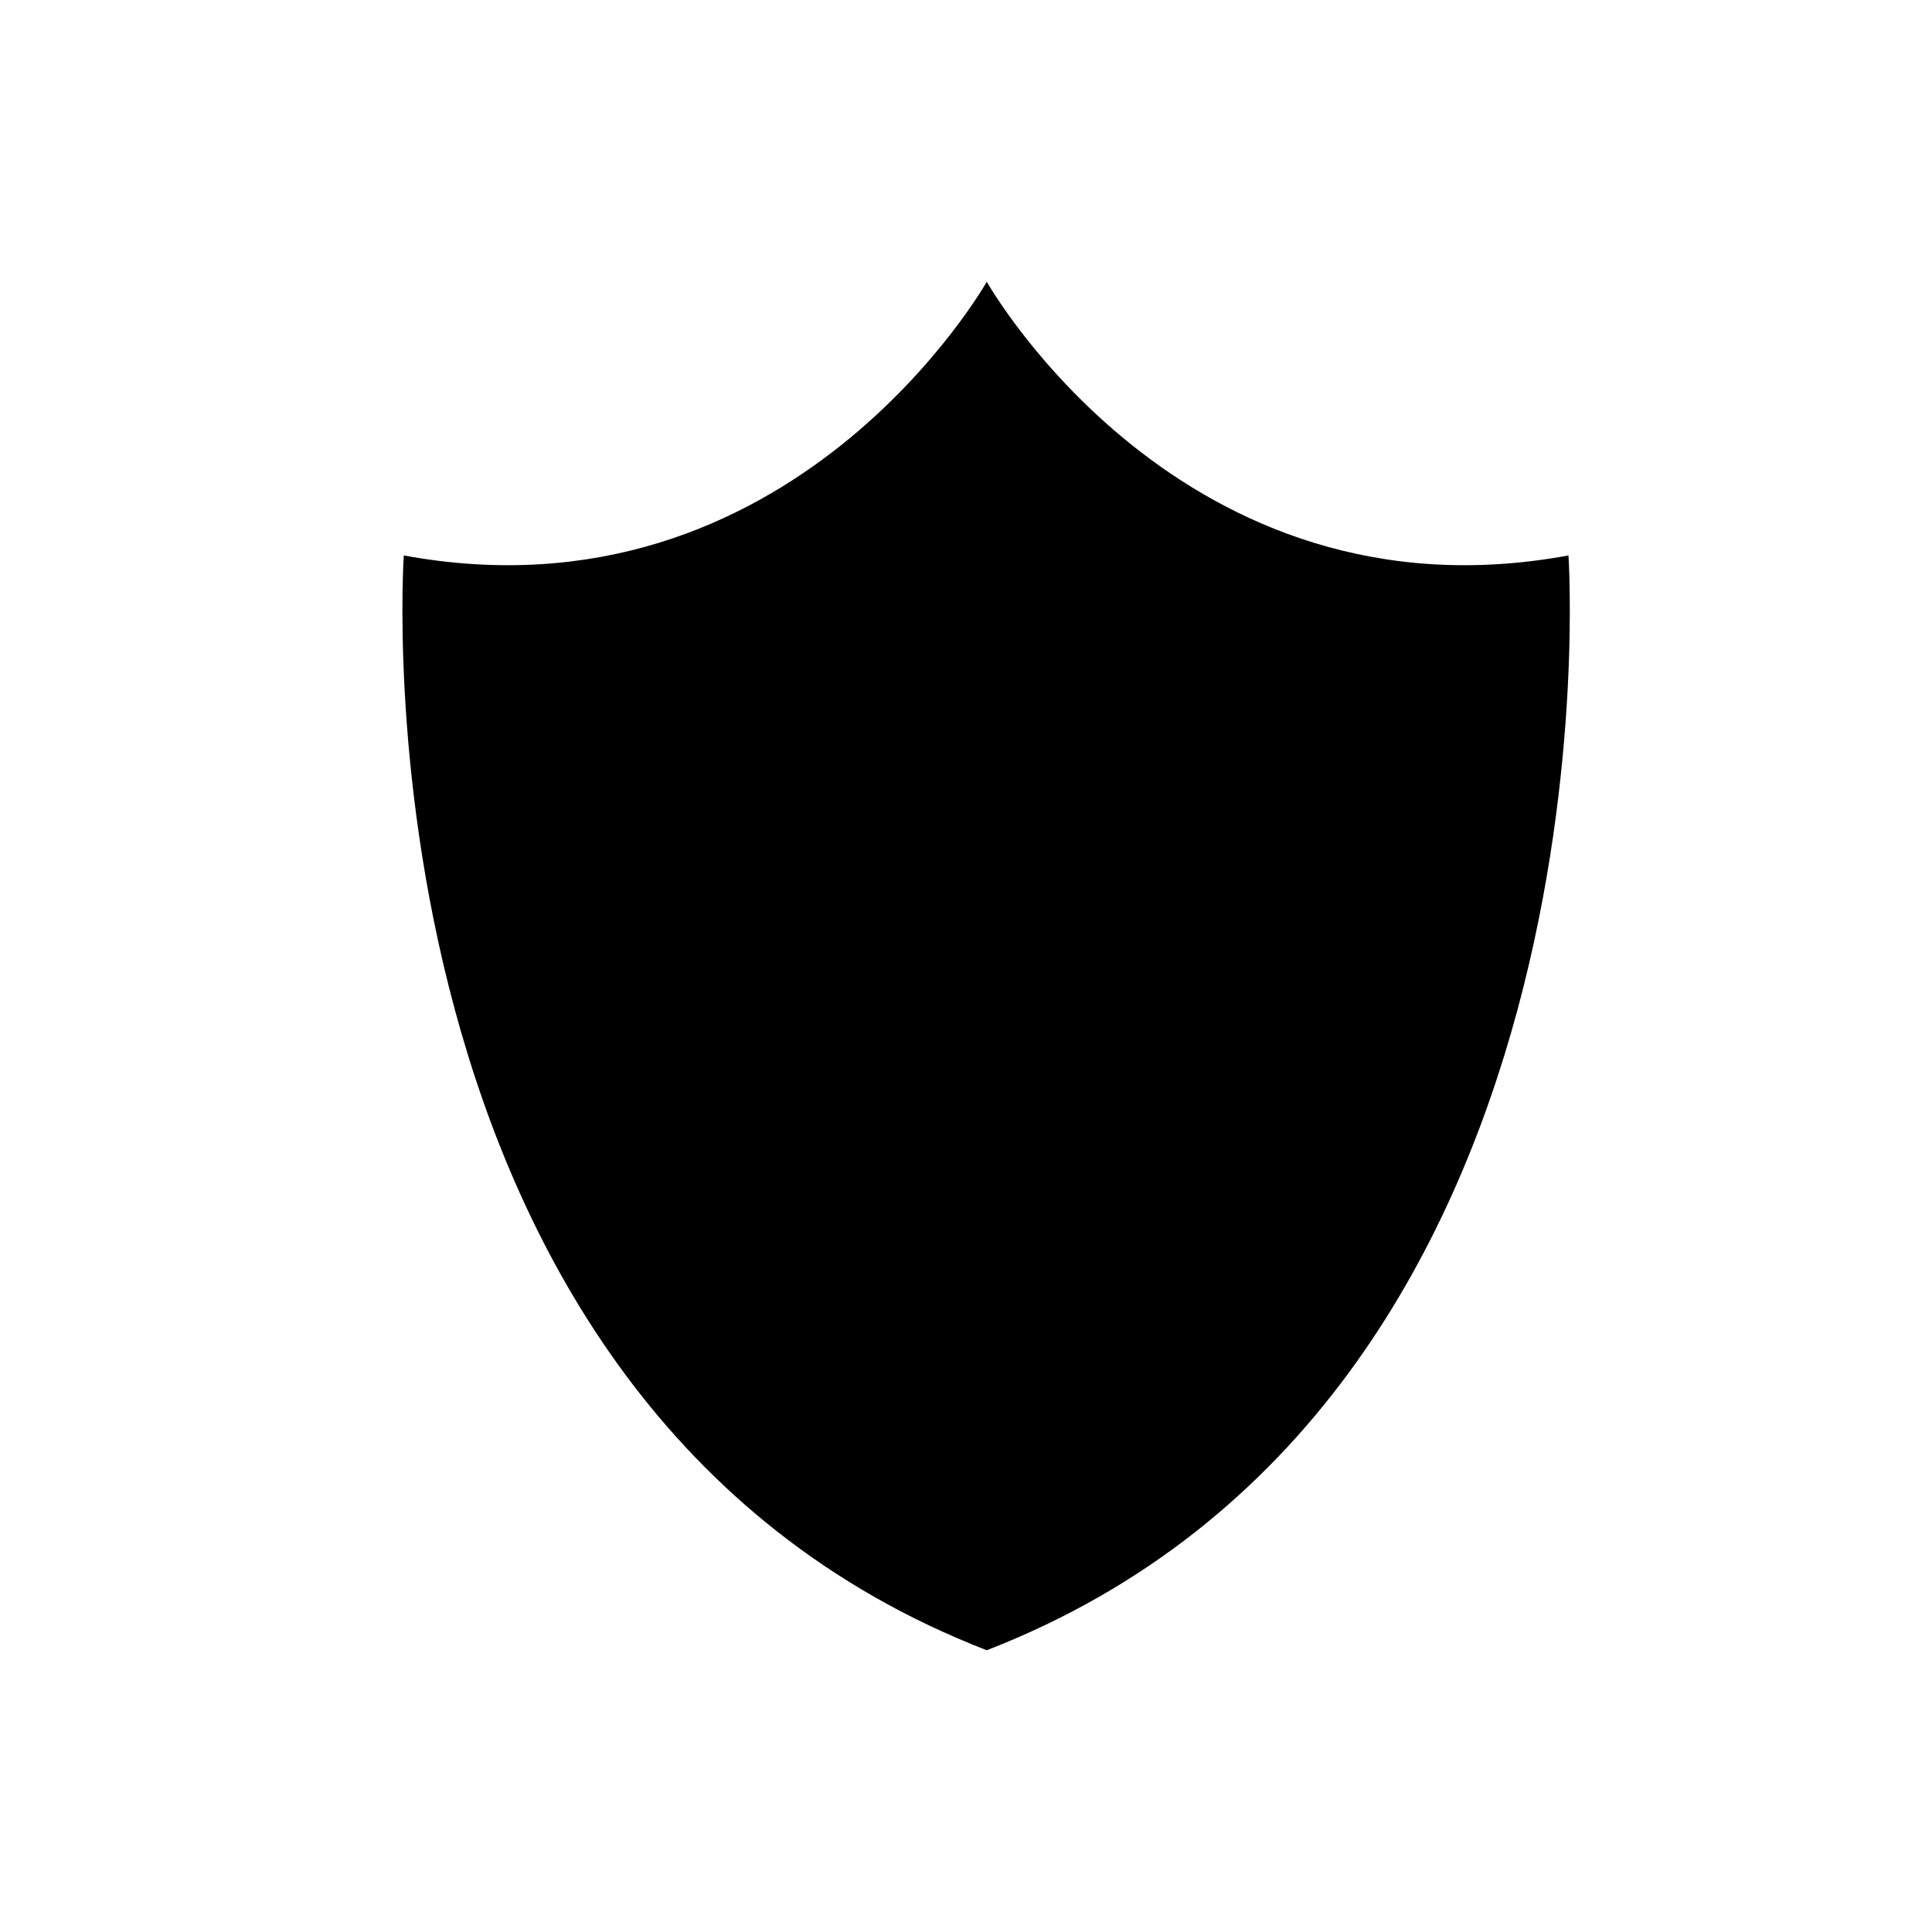 <svg xmlns="http://www.w3.org/2000/svg" viewBox="0 0 48 48"><path fill-rule="evenodd" stroke-linecap="round" stroke-width="0" d="M24.516 41c-15.93-6.172-14.484-27.2-14.484-27.2C19.675 15.578 24.516 7 24.516 7s4.83 8.578 14.452 6.8c0 0 1.443 21.028-14.452 27.2z"/><path fill-rule="evenodd" stroke-linecap="round" stroke-width="0" d="M17 25l5 5 10-10-2-2-8 8-3-3z"/></svg>